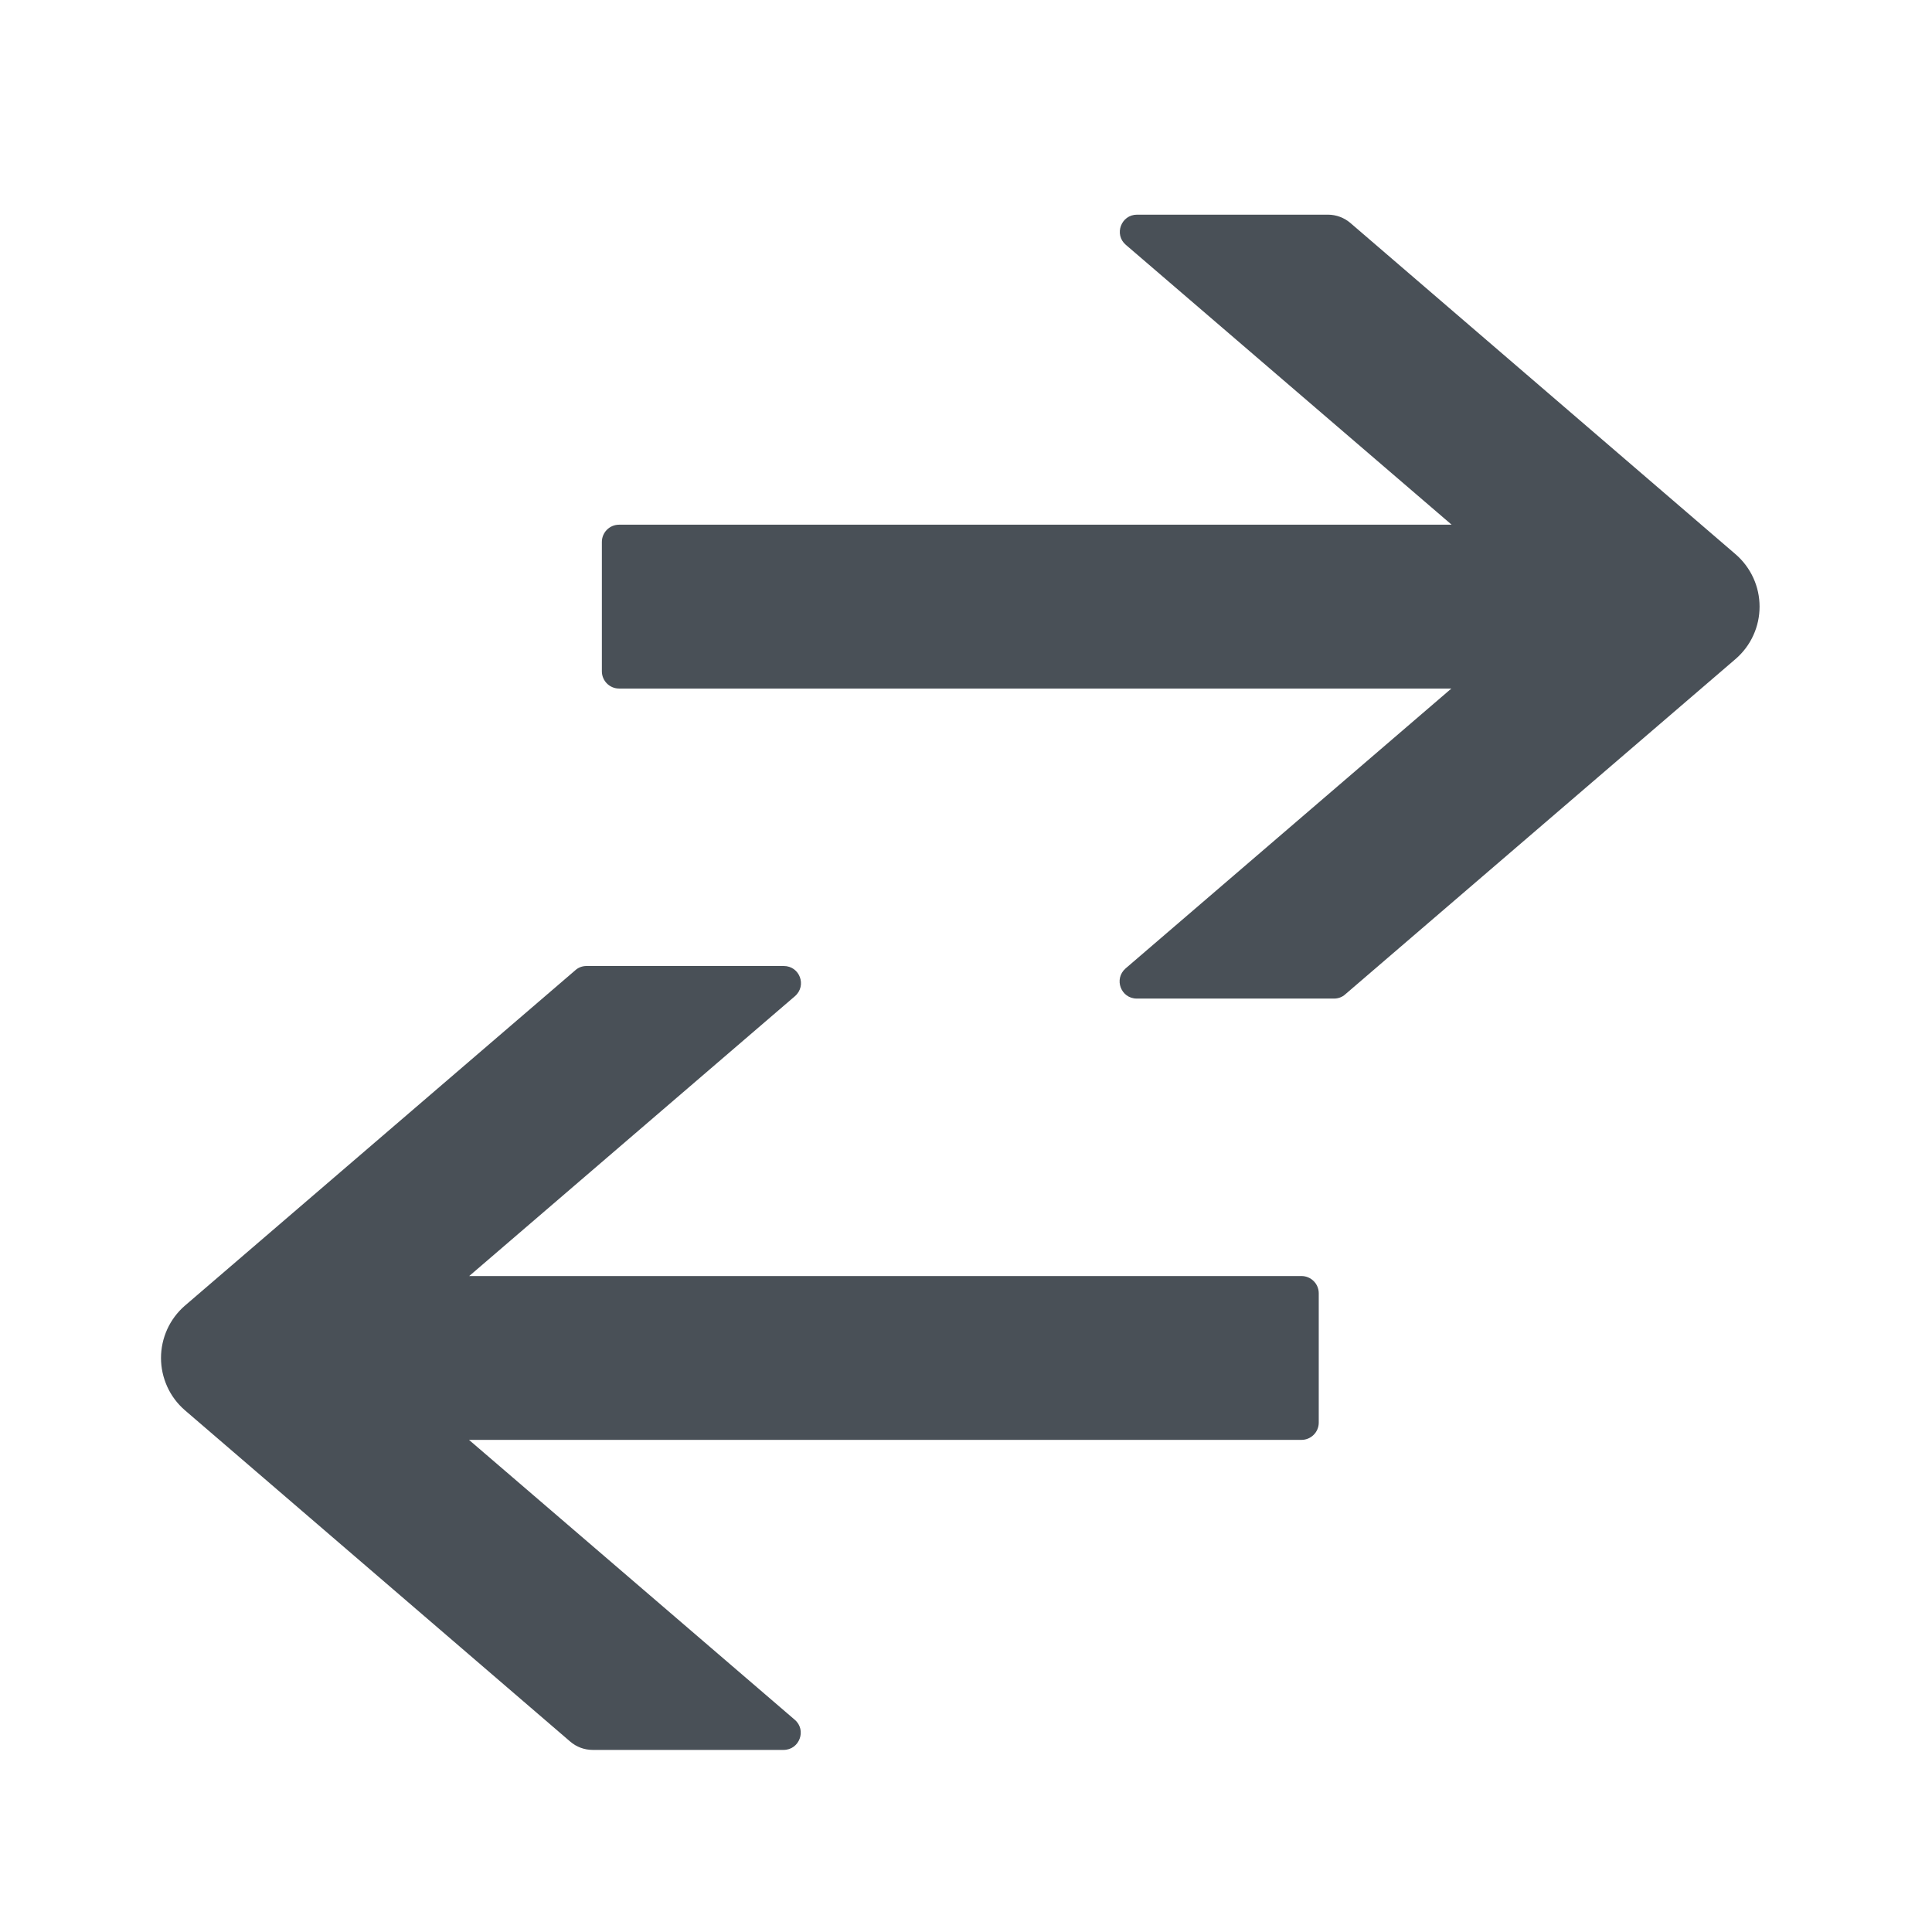 <svg width="36" height="36" viewBox="0 0 36 36" fill="none" xmlns="http://www.w3.org/2000/svg">
<path d="M32.344 10.331L25.165 4.157C25.048 4.056 24.899 4 24.743 4H21.187C20.89 4 20.753 4.37 20.978 4.562L27.049 9.777H11.536C11.359 9.777 11.215 9.921 11.215 10.098V12.509C11.215 12.686 11.359 12.83 11.536 12.83H27.044L20.974 18.045C20.749 18.241 20.886 18.607 21.183 18.607H24.859C24.936 18.607 25.012 18.579 25.068 18.527L32.344 12.276C32.483 12.155 32.595 12.006 32.671 11.838C32.748 11.67 32.787 11.488 32.787 11.304C32.787 11.119 32.748 10.937 32.671 10.769C32.595 10.602 32.483 10.452 32.344 10.331Z" fill="#495057"/>
<path d="M3.443 26.276L10.623 32.45C10.739 32.551 10.888 32.607 11.044 32.607H14.6C14.898 32.607 15.034 32.237 14.809 32.045L8.739 26.83H24.251C24.428 26.83 24.573 26.686 24.573 26.509V24.098C24.573 23.921 24.428 23.777 24.251 23.777H8.743L14.813 18.562C15.038 18.366 14.902 18 14.604 18H10.928C10.851 18 10.775 18.028 10.719 18.08L3.443 24.331C3.304 24.452 3.192 24.602 3.116 24.769C3.04 24.937 3 25.119 3 25.304C3 25.488 3.04 25.67 3.116 25.838C3.192 26.006 3.304 26.155 3.443 26.276Z" fill="#495057"/>
</svg>
